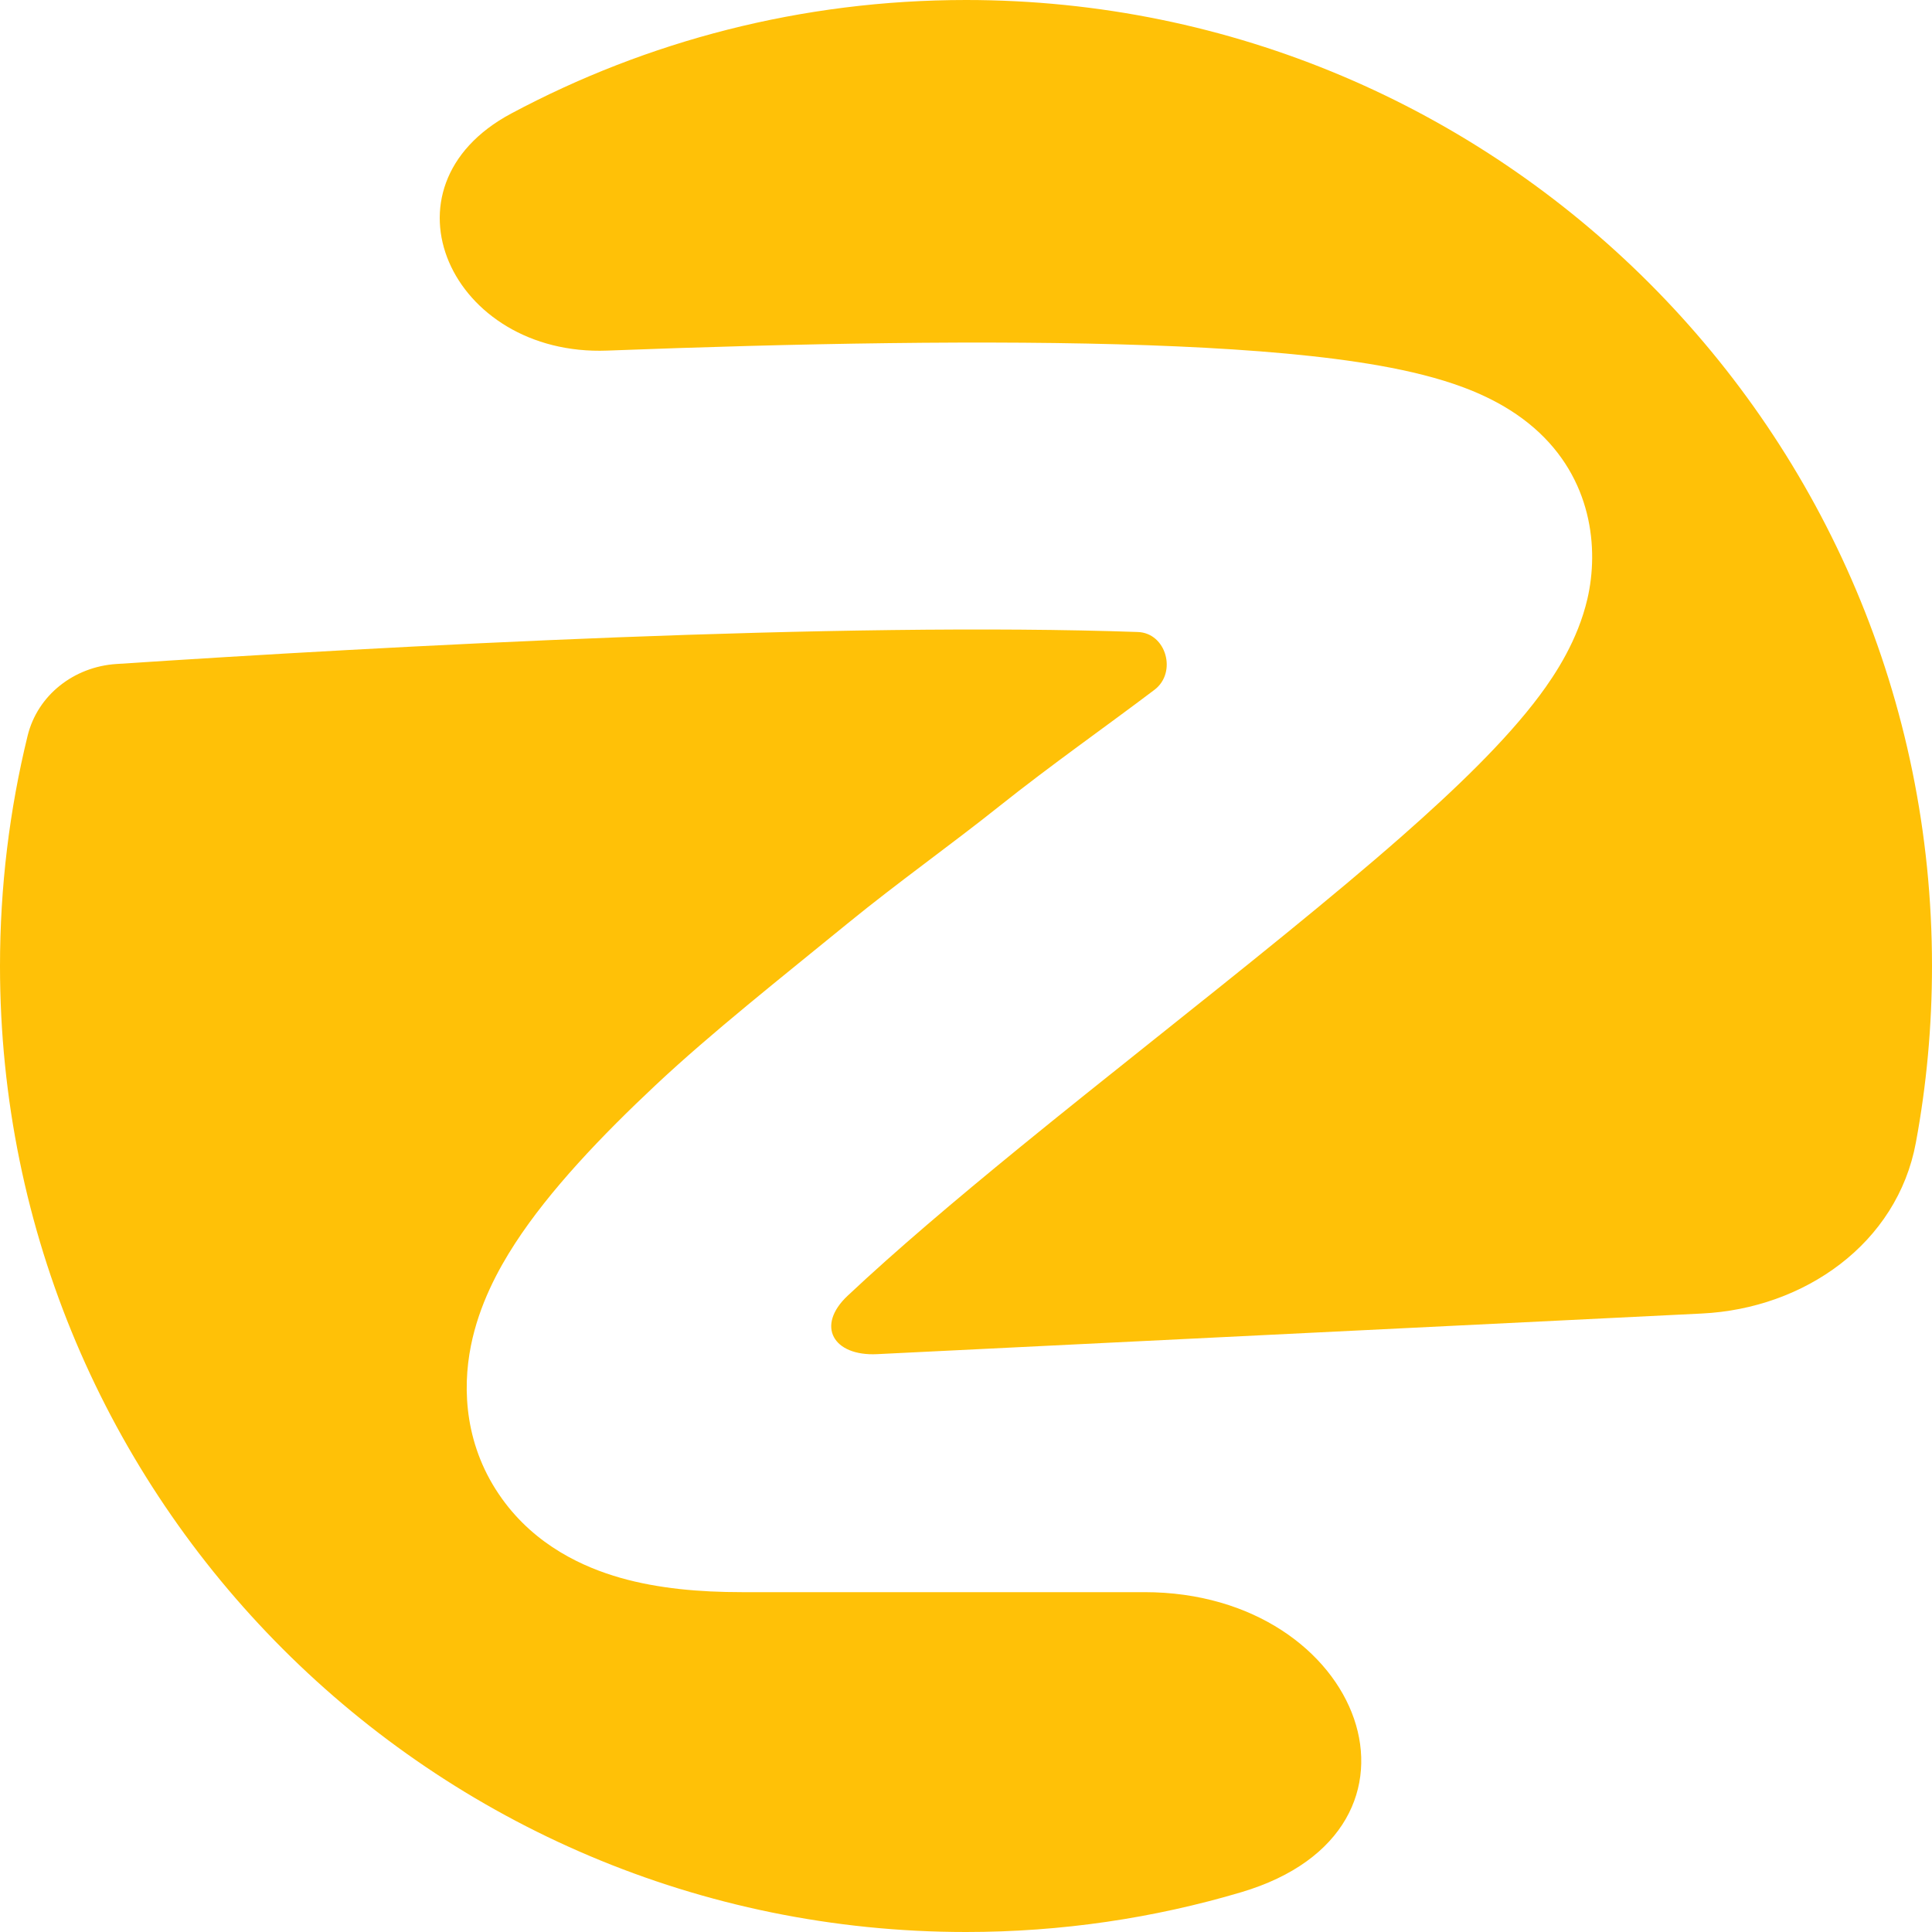 <svg width="32" height="32" viewBox="0 0 32 32" fill="none" xmlns="http://www.w3.org/2000/svg">
<path d="M28.189 21.756C29.887 21.673 31.425 20.595 31.733 18.924C31.909 17.976 32 16.999 32 16C32 7.163 24.837 0 16 0C13.276 0 10.711 0.681 8.466 1.881C6.184 3.102 7.472 5.906 10.058 5.807C13.17 5.688 16.398 5.626 19.008 5.718C20.307 5.764 21.511 5.849 22.494 5.998C22.984 6.072 23.473 6.17 23.915 6.306C24.306 6.427 24.9 6.646 25.408 7.087C26.371 7.924 26.486 9.086 26.292 9.921C26.132 10.606 25.767 11.162 25.502 11.518C24.938 12.275 24.089 13.085 23.222 13.848C22.073 14.858 20.594 16.038 19.128 17.207C18.362 17.818 17.599 18.426 16.889 19.006C15.819 19.88 14.84 20.709 14.04 21.461C13.508 21.96 13.8 22.465 14.528 22.429L28.189 21.756Z" fill="#FFC107"/>
<path d="M18.955 26.371C22.59 26.371 24.044 30.307 20.559 31.341C19.114 31.77 17.584 32 16 32C7.163 32 0 24.837 0 16C0 14.686 0.158 13.41 0.457 12.188C0.623 11.509 1.229 11.043 1.927 10.998C4.166 10.85 7.169 10.674 10.235 10.556C13.31 10.438 16.406 10.382 18.846 10.468C19.318 10.484 19.499 11.14 19.122 11.425C18.319 12.033 17.425 12.658 16.546 13.358C15.758 13.987 14.865 14.621 14.049 15.287C12.952 16.183 11.779 17.109 10.86 17.972C9.969 18.808 9.105 19.711 8.531 20.595C8.247 21.032 7.935 21.613 7.8 22.289C7.652 23.025 7.703 23.973 8.315 24.824C8.875 25.604 9.667 25.96 10.277 26.134C10.903 26.312 11.592 26.371 12.285 26.371H18.955Z" fill="#FFC107"/>
<path d="M22.646 10.886C22.645 10.886 22.639 10.884 22.627 10.878C22.64 10.883 22.646 10.886 22.646 10.886Z" fill="#FFC107"/>
<path d="M21.826 8.565C21.827 8.564 21.827 8.564 21.826 8.565V8.565Z" fill="#FFC107"/>
<path d="M11.539 21.557C11.538 21.557 11.538 21.557 11.539 21.557V21.557Z" fill="#FFC107"/>
</svg>
